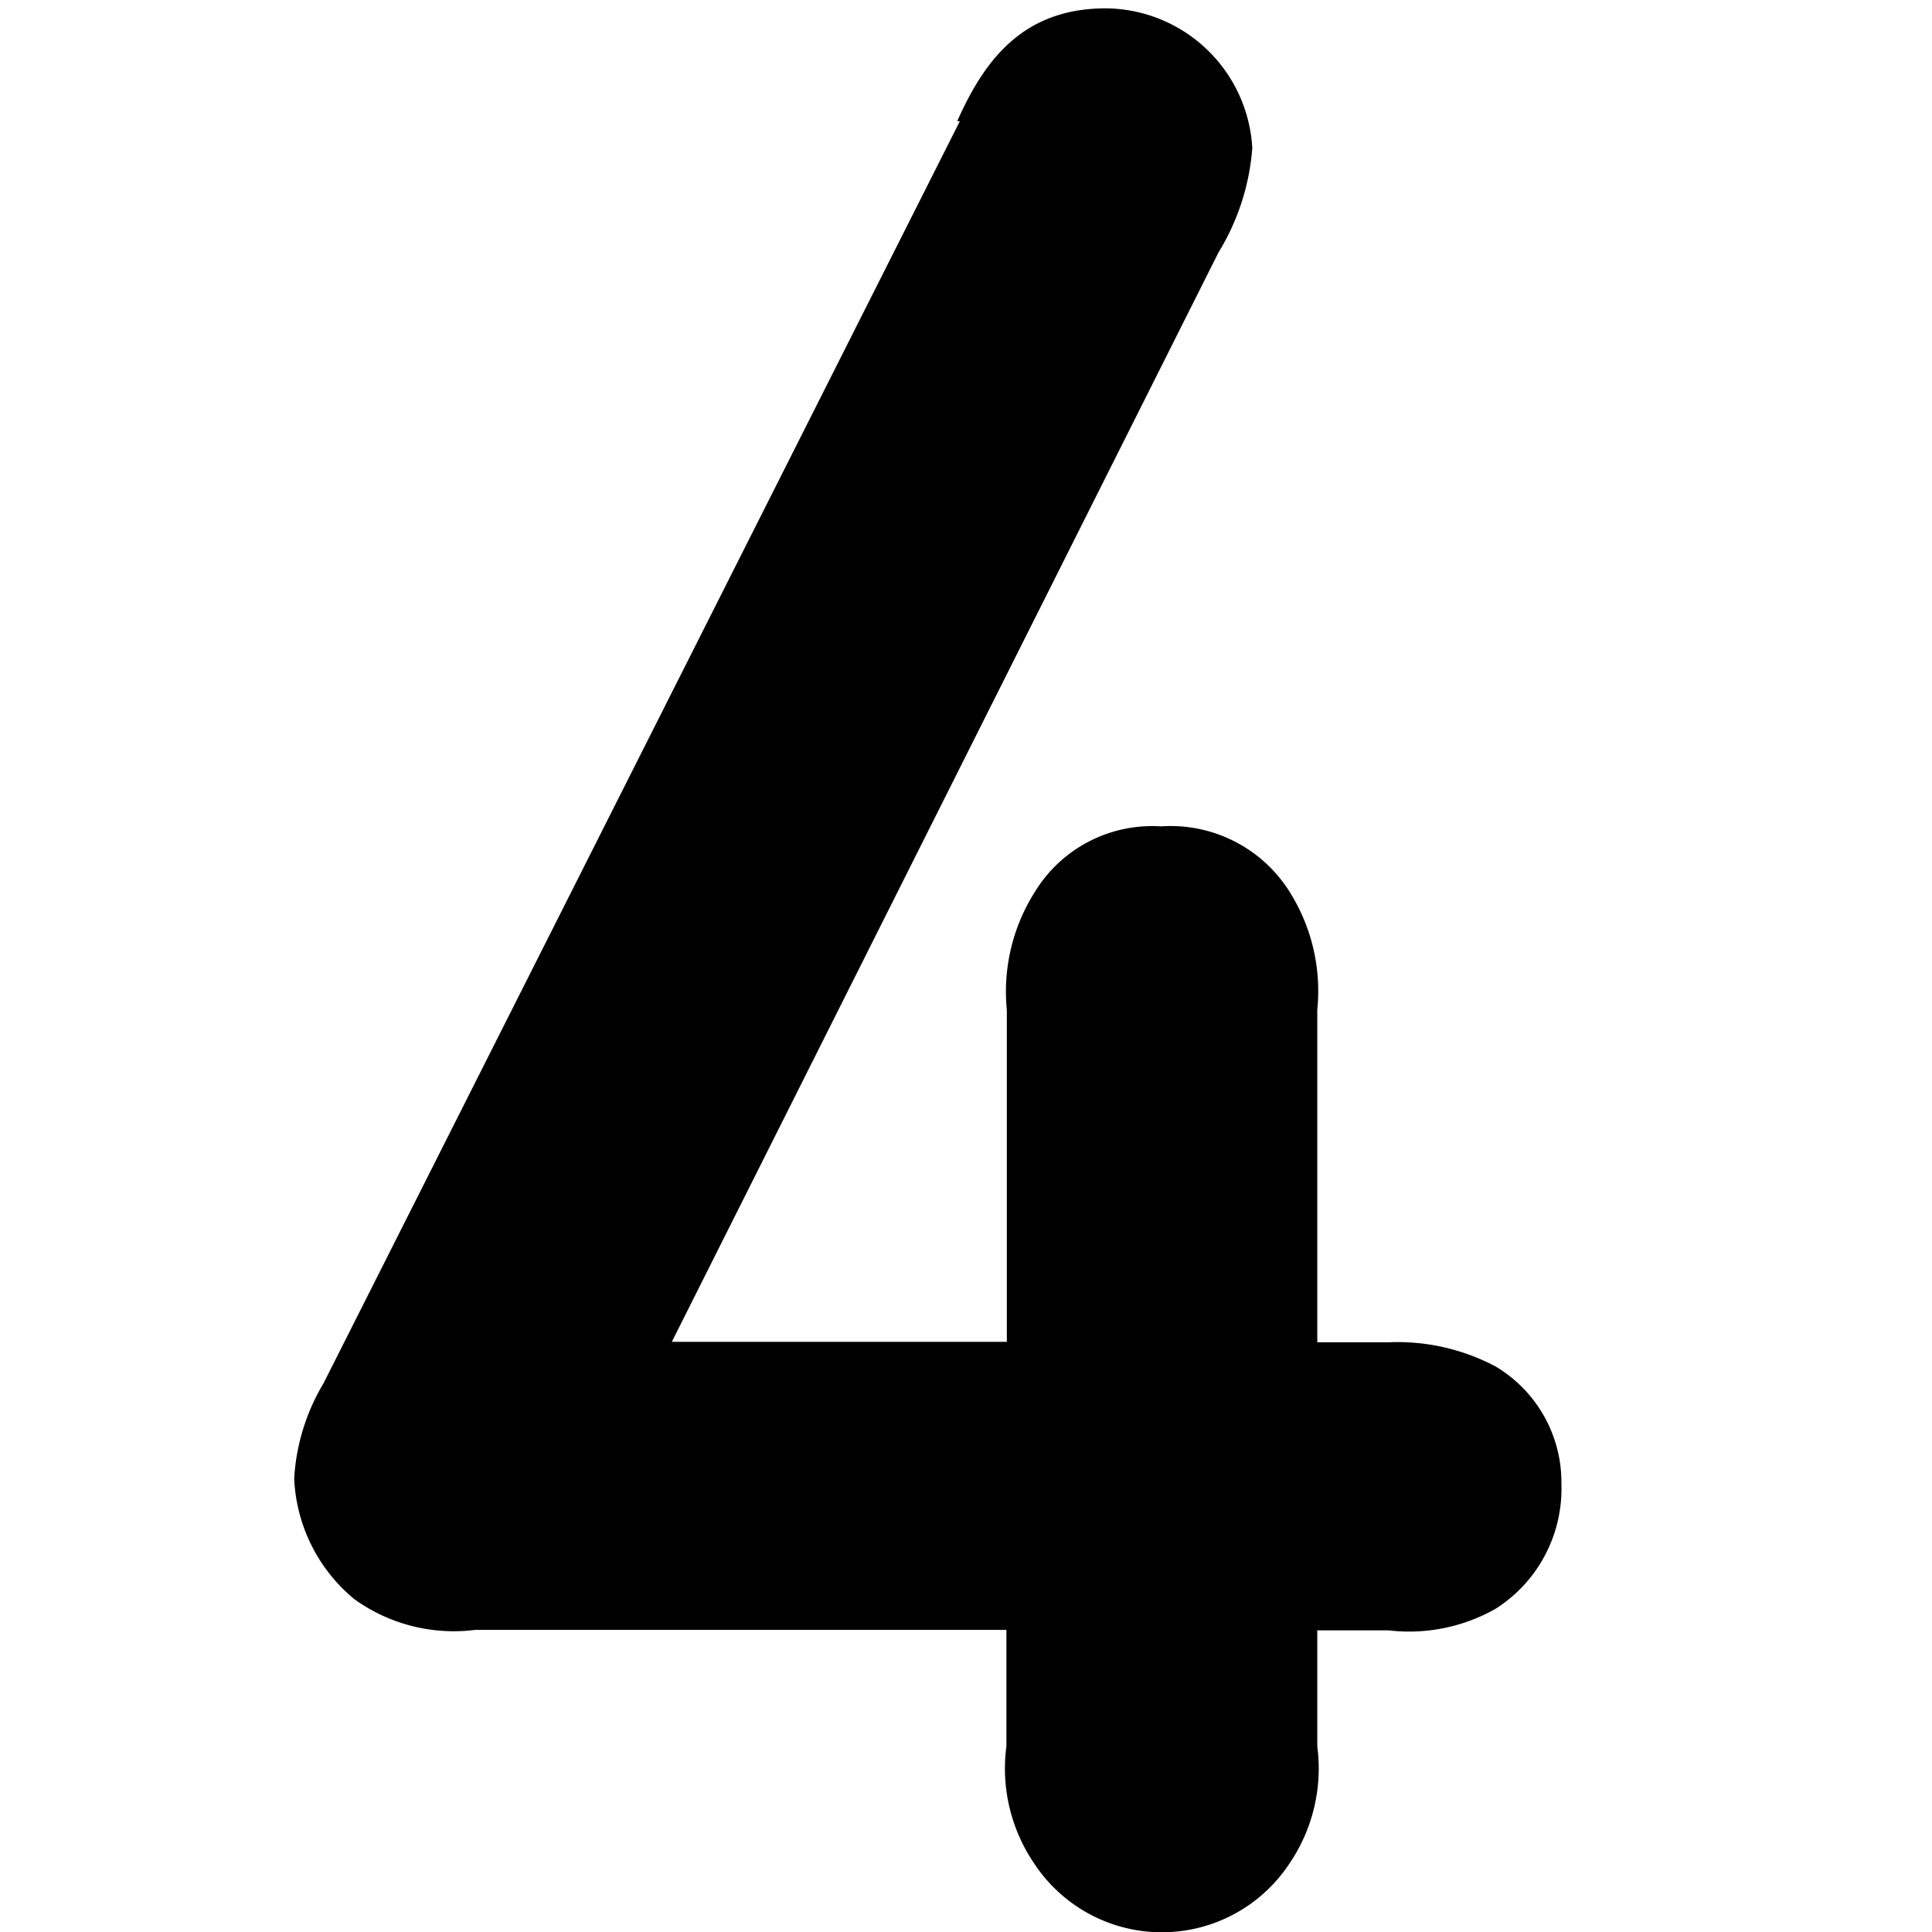 <svg id="Layer_1" data-name="Layer 1" xmlns="http://www.w3.org/2000/svg" viewBox="0 0 44 44"><title>numeric_4_rounded_bold</title><path d="M10.82,37.12a3.88,3.88,0,0,1-2.75-.7A3.77,3.77,0,0,1,6.7,33.67a4.76,4.76,0,0,1,.67-2.17L21.86,2.76H21.8C22.44,1.32,23.33.19,25.19.19a3.37,3.37,0,0,1,3.33,3.18,5.31,5.31,0,0,1-.77,2.38L15.3,30.56h7.63V23a4.24,4.24,0,0,1,.64-2.69,3.13,3.13,0,0,1,2.87-1.49,3.2,3.2,0,0,1,2.93,1.49A4.24,4.24,0,0,1,30,23v7.57h1.62a4.76,4.76,0,0,1,2.44.55,3.07,3.07,0,0,1,1.5,2.68,3.24,3.24,0,0,1-1.5,2.84,4,4,0,0,1-2.44.49H30v2.64a3.85,3.85,0,0,1-.64,2.68,3.48,3.48,0,0,1-5.8,0,3.85,3.85,0,0,1-.64-2.68V37.12Z"/></svg>